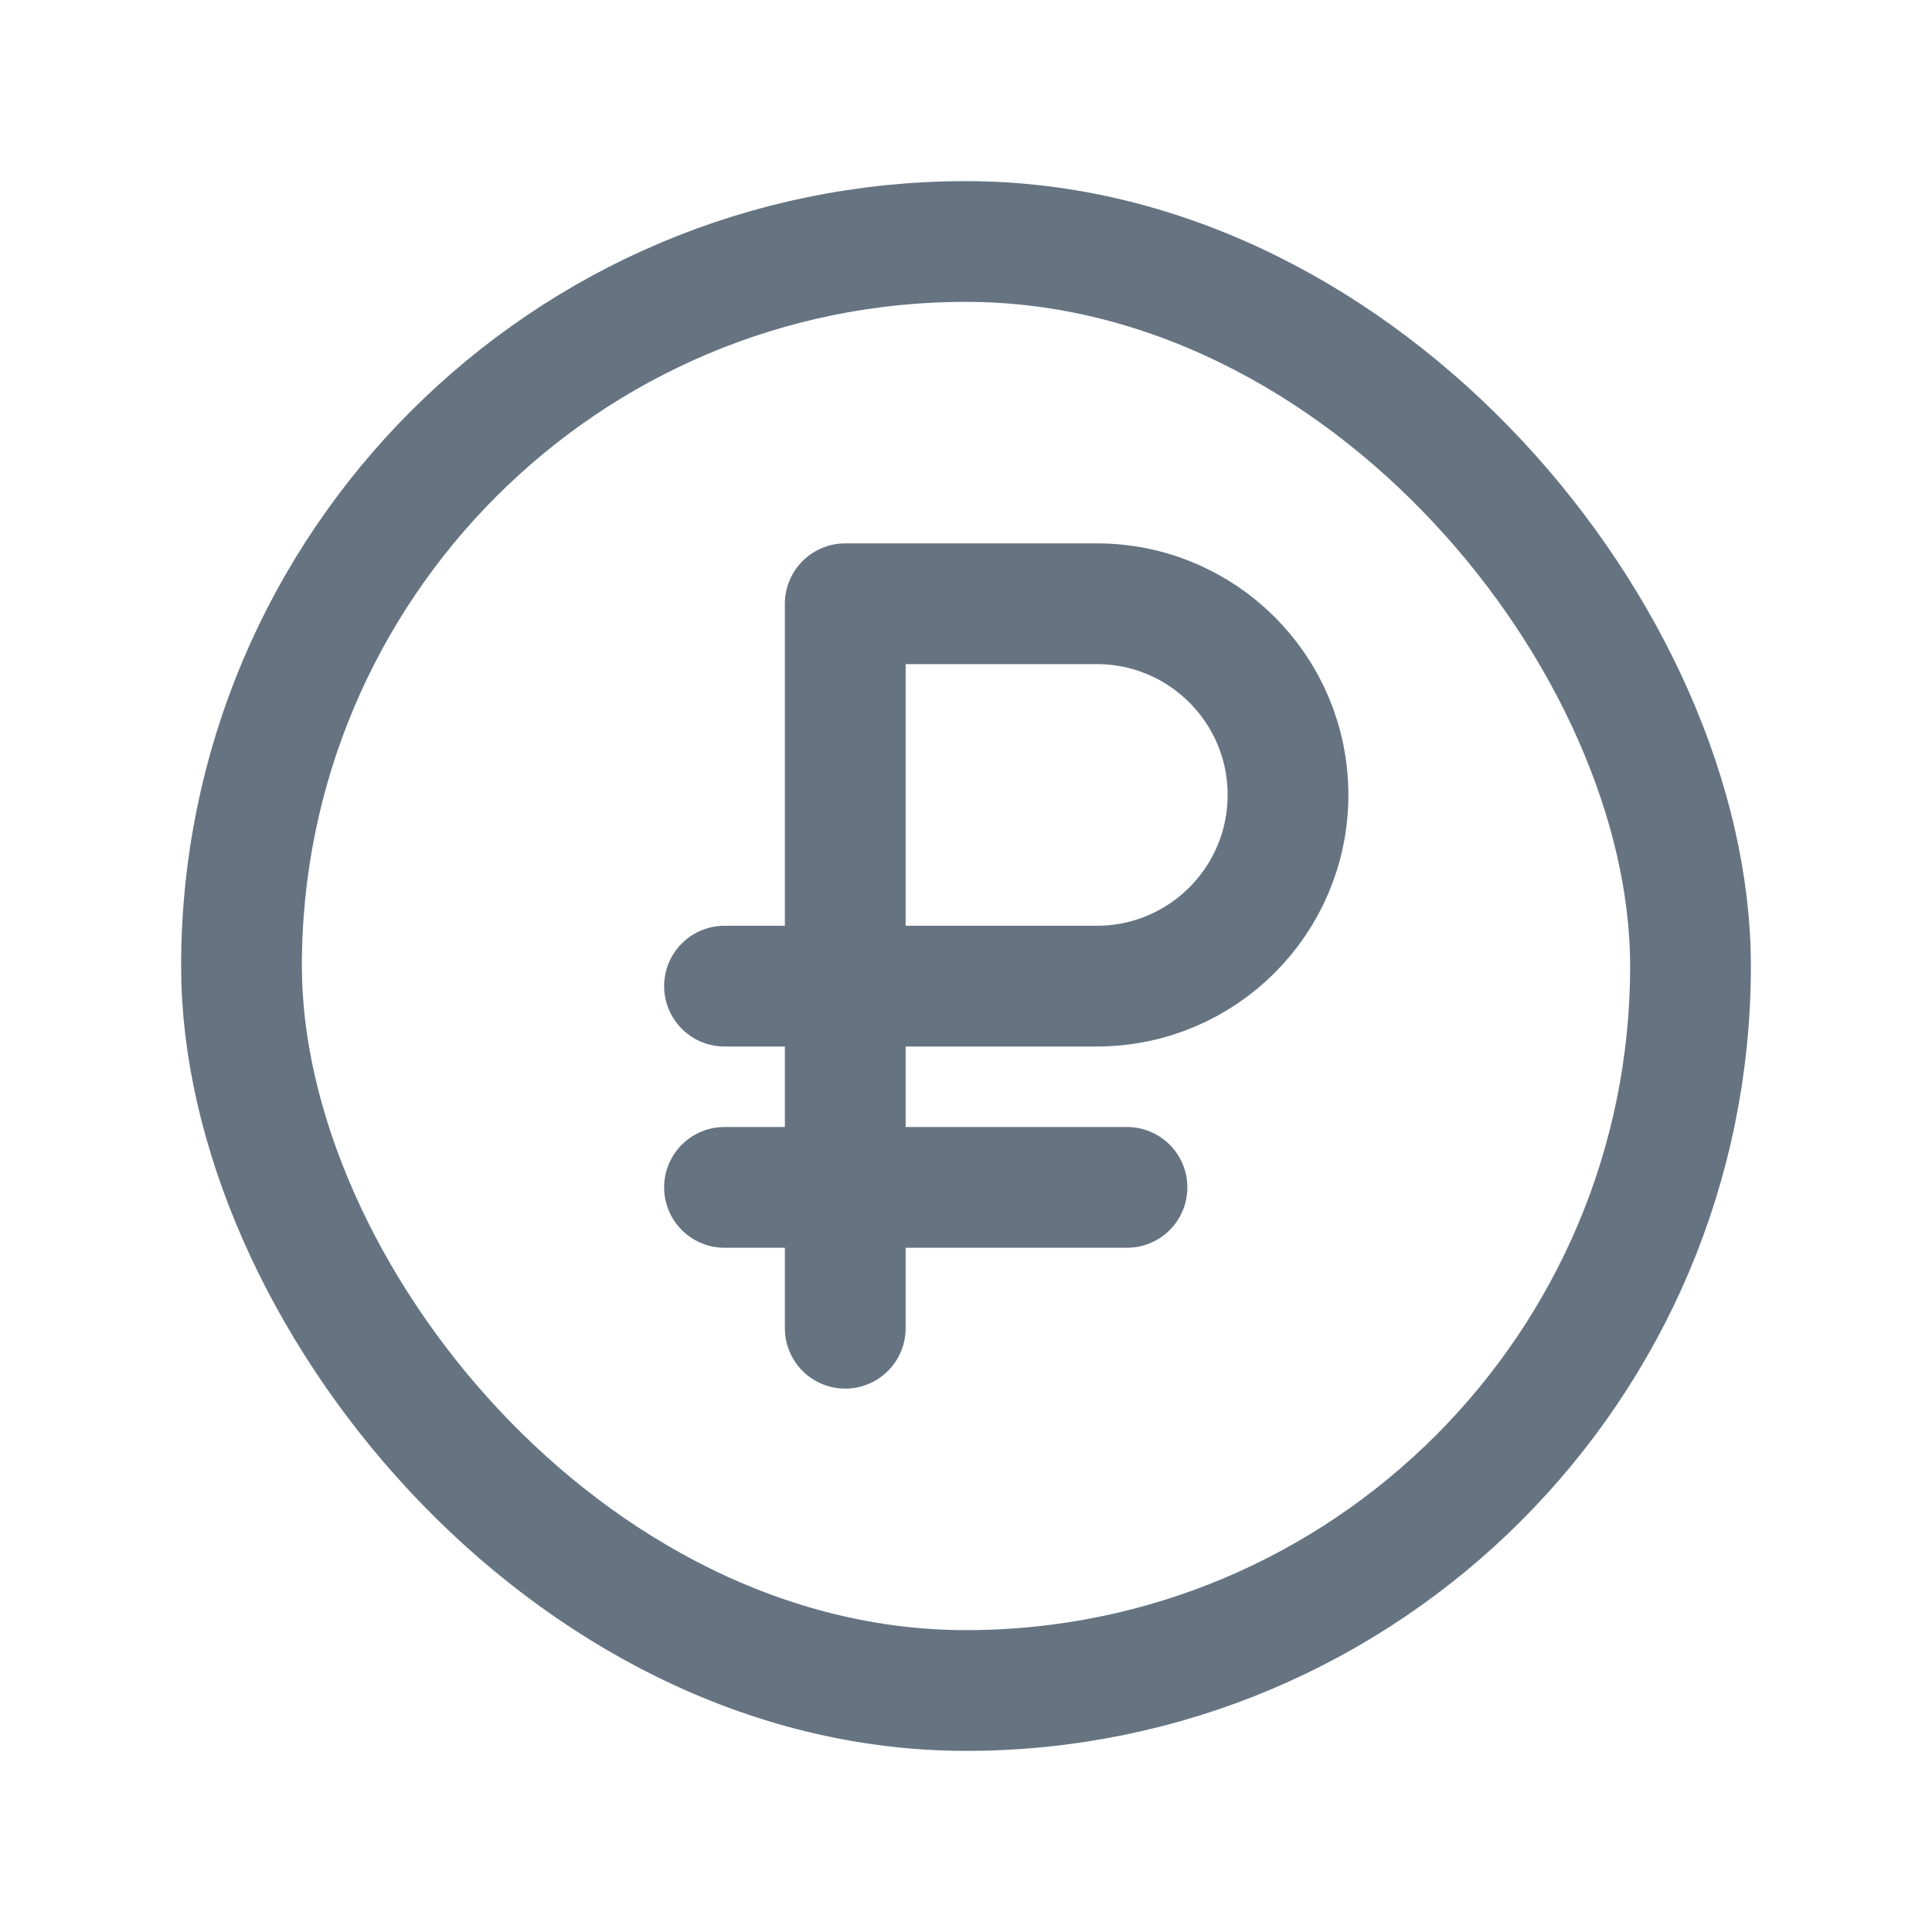 <svg width="24" height="24" viewBox="0 0 24 24" fill="none" xmlns="http://www.w3.org/2000/svg">
<rect x="3" y="3" width="18" height="18" rx="9" stroke="#667482" stroke-width="1.5"/>
<path d="M10.5 16.5V12.25M10.5 12.25V7.5H13.625C14.937 7.5 16 8.563 16 9.875V9.875C16 11.187 14.937 12.25 13.625 12.25H10.5ZM10.5 12.25H9M9 14.75H14" stroke="#667482" stroke-width="1.5" stroke-linecap="round" stroke-linejoin="round"/>
</svg>
